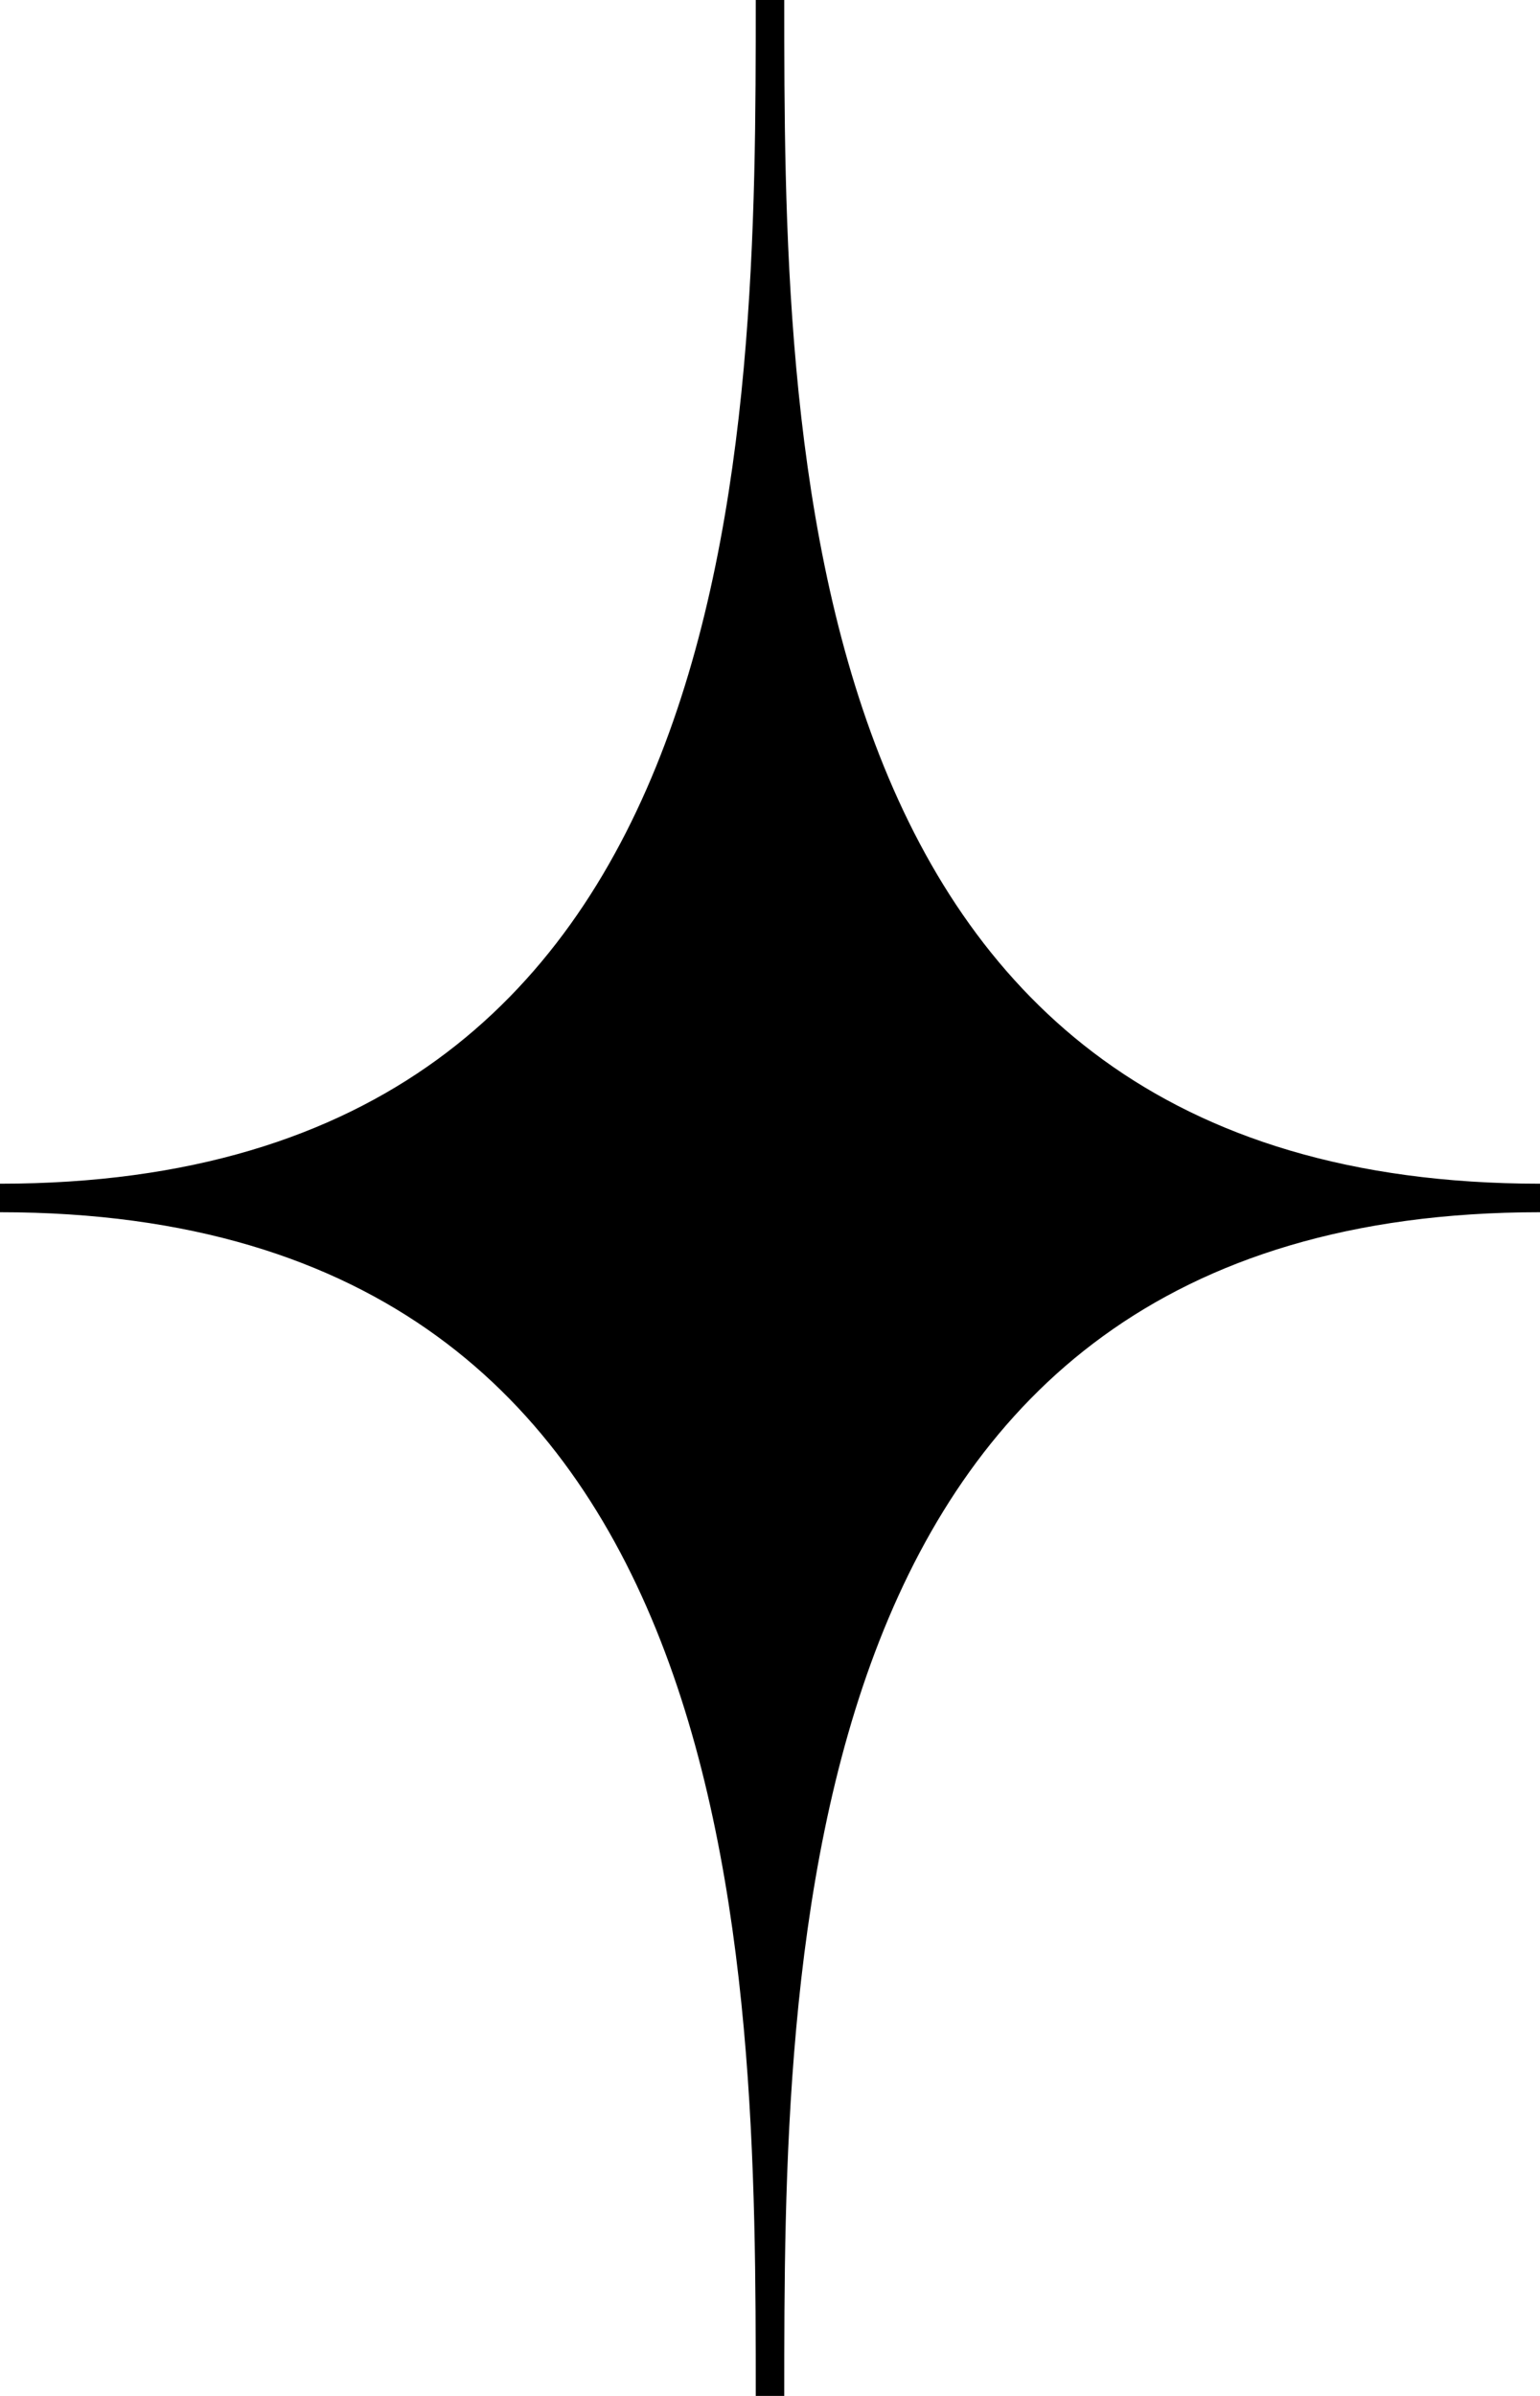 <svg width="54" height="84" viewBox="0 0 54 84" fill="none" xmlns="http://www.w3.org/2000/svg">
<path d="M0 42C27 42 27 15.12 27 0C27 15.12 27 42 54 42C27 42 27 68.88 27 84C27 68.88 27 42 0 42Z" fill="black" stroke="black"/>
</svg>
